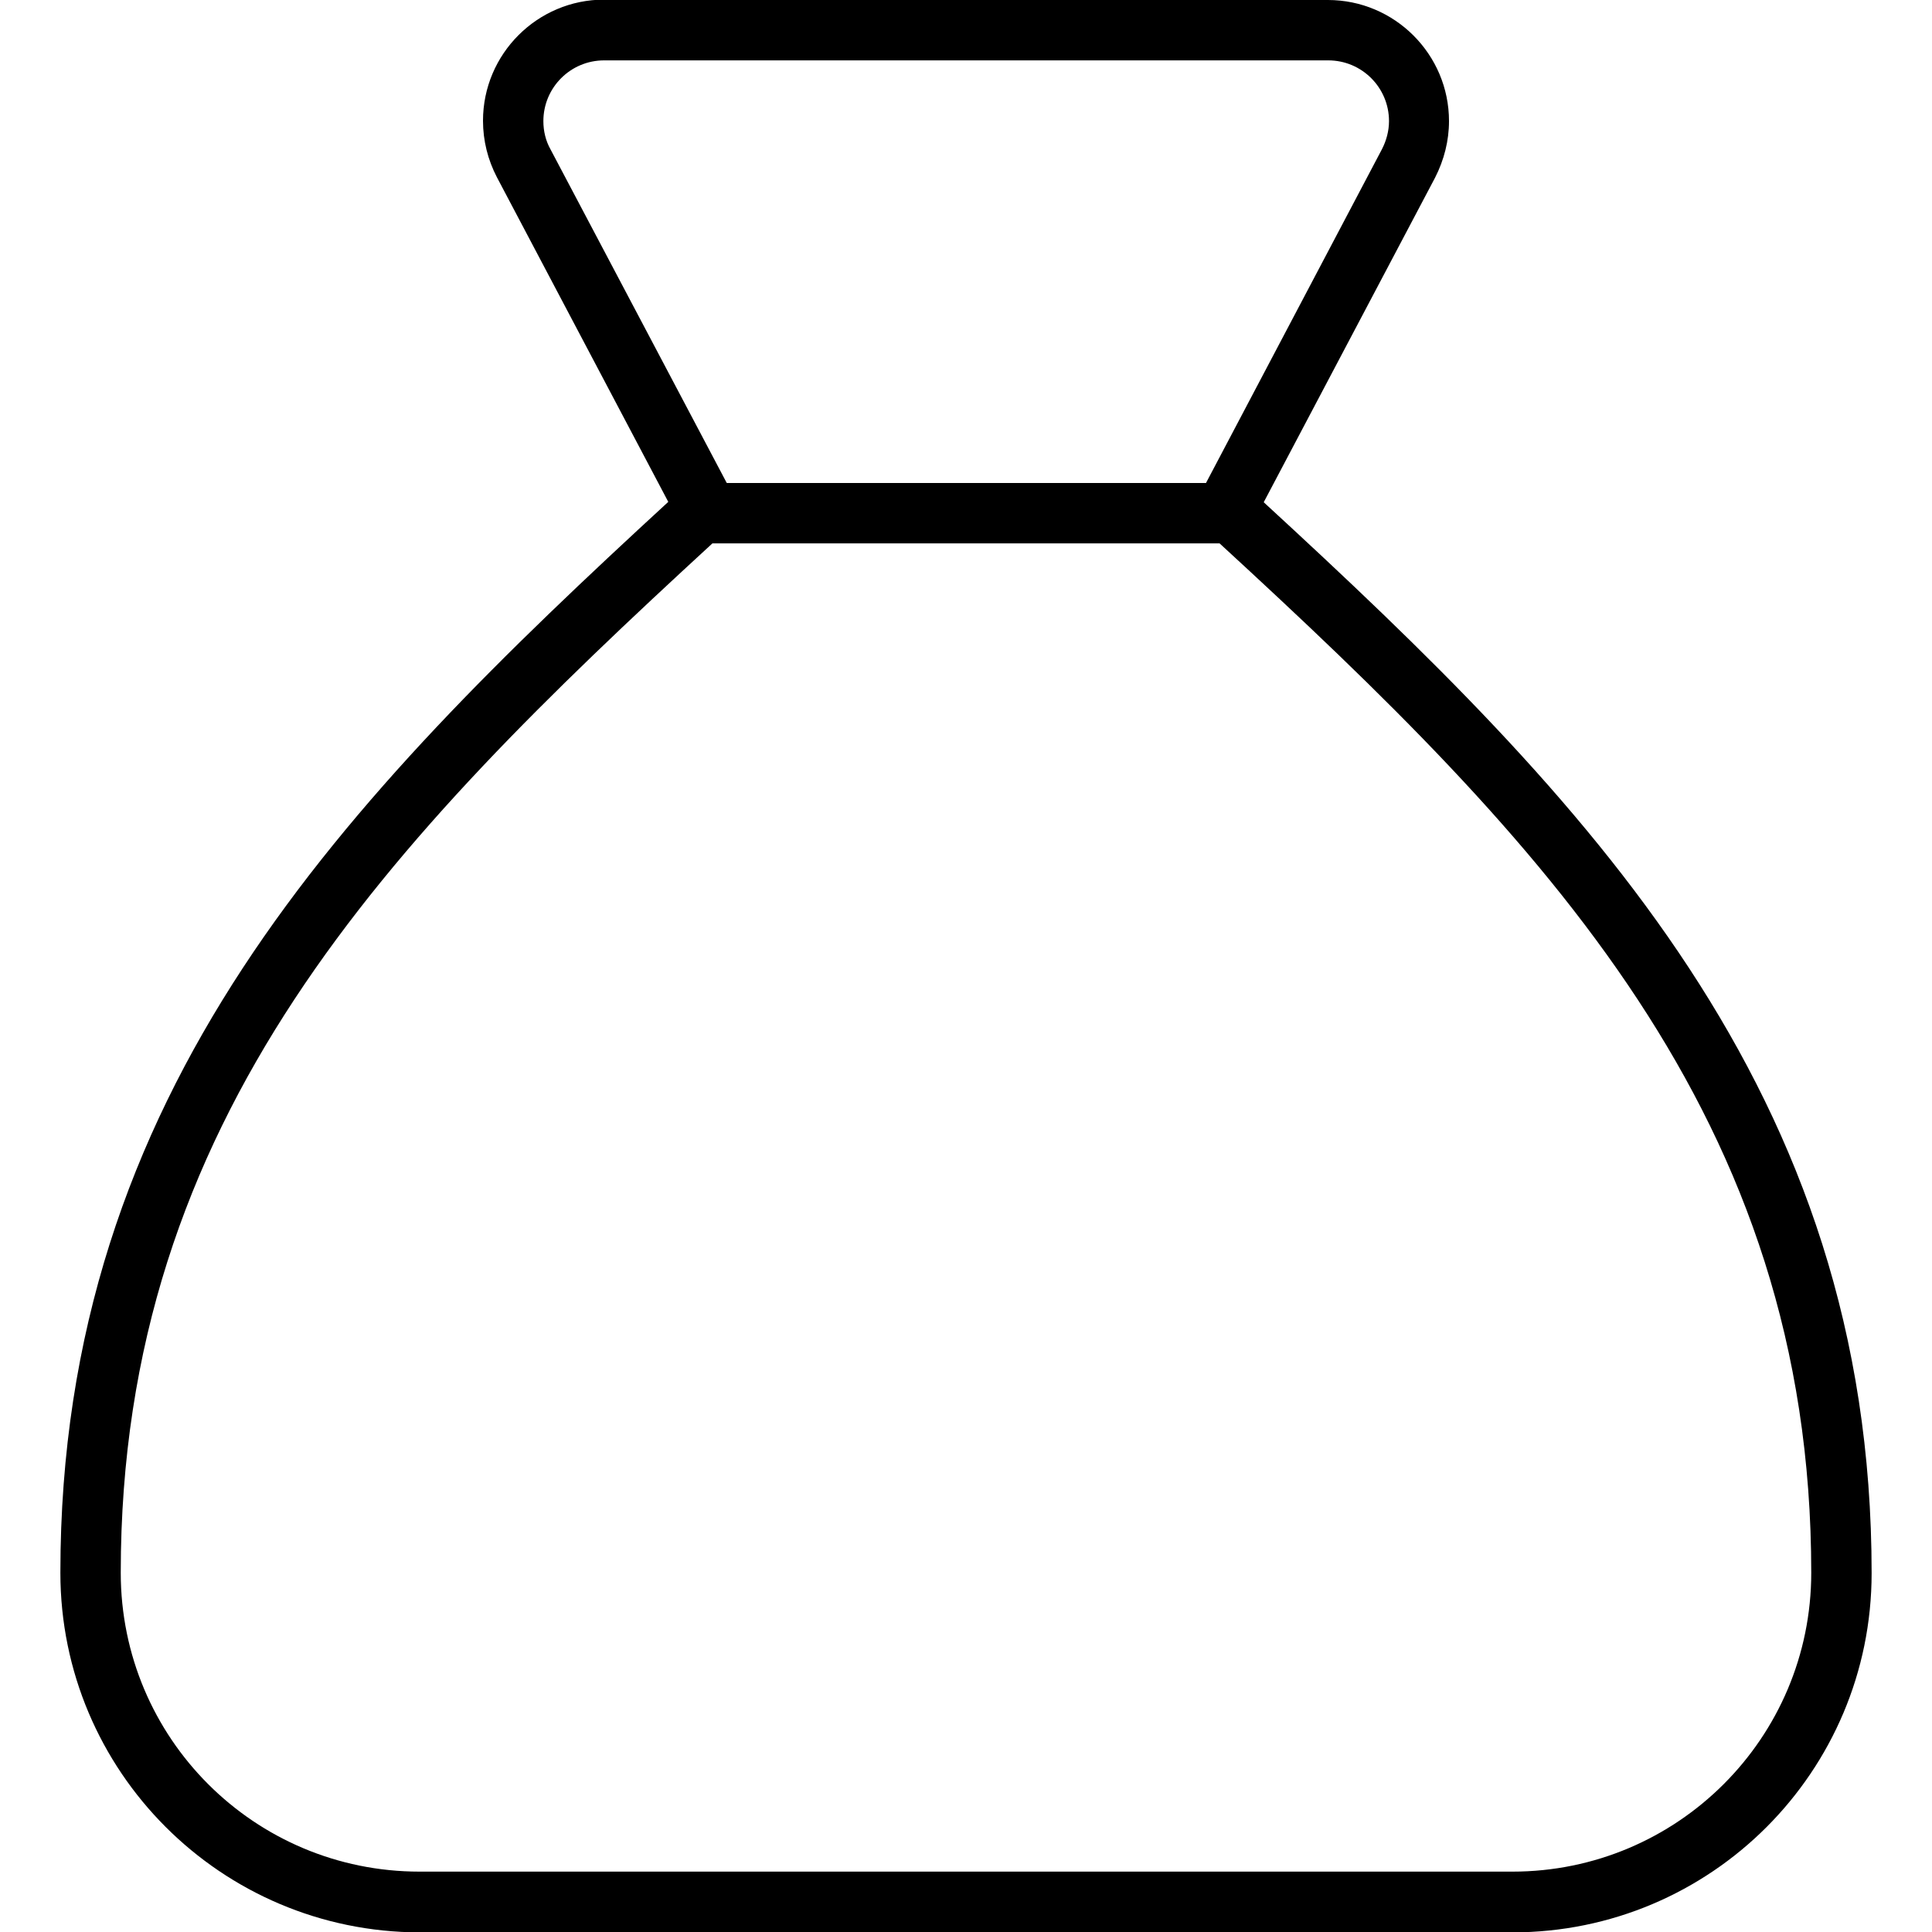 <svg fill="currentColor" xmlns="http://www.w3.org/2000/svg" viewBox="0 0 512 512"><!--! Font Awesome Pro 7.1.0 by @fontawesome - https://fontawesome.com License - https://fontawesome.com/license (Commercial License) Copyright 2025 Fonticons, Inc. --><path fill="currentColor" d="M160.1 16c-8.9 0-16.1 7.2-16.1 16.1 0 2.6 .6 5.2 1.9 7.5l46.7 88.4 127 0 46.6-88.4c1.2-2.3 1.9-4.9 1.9-7.5 0-8.9-7.2-16.1-16.1-16.1L160.1 16zm17 117L131.7 47c-2.4-4.6-3.7-9.7-3.7-15 0-17.7 14.4-32.1 32.1-32.1L351.9 0c17.7 0 32.1 14.4 32.1 32.1 0 5.2-1.3 10.3-3.7 15l-45.4 86c85.9 79 161.1 155.8 161.1 283.8 0 52.6-42.6 95.2-95.2 95.2l-289.6 0C58.6 512 16 469.4 16 416.8 16 288.9 91.1 212.1 177.1 133zm11.7 11C102.4 223.4 32 296 32 416.8 32 460.6 67.4 496 111.2 496l289.6 0c43.7 0 79.2-35.4 79.2-79.2 0-120.8-70.4-193.4-156.8-272.8l-134.4 0z"/></svg>